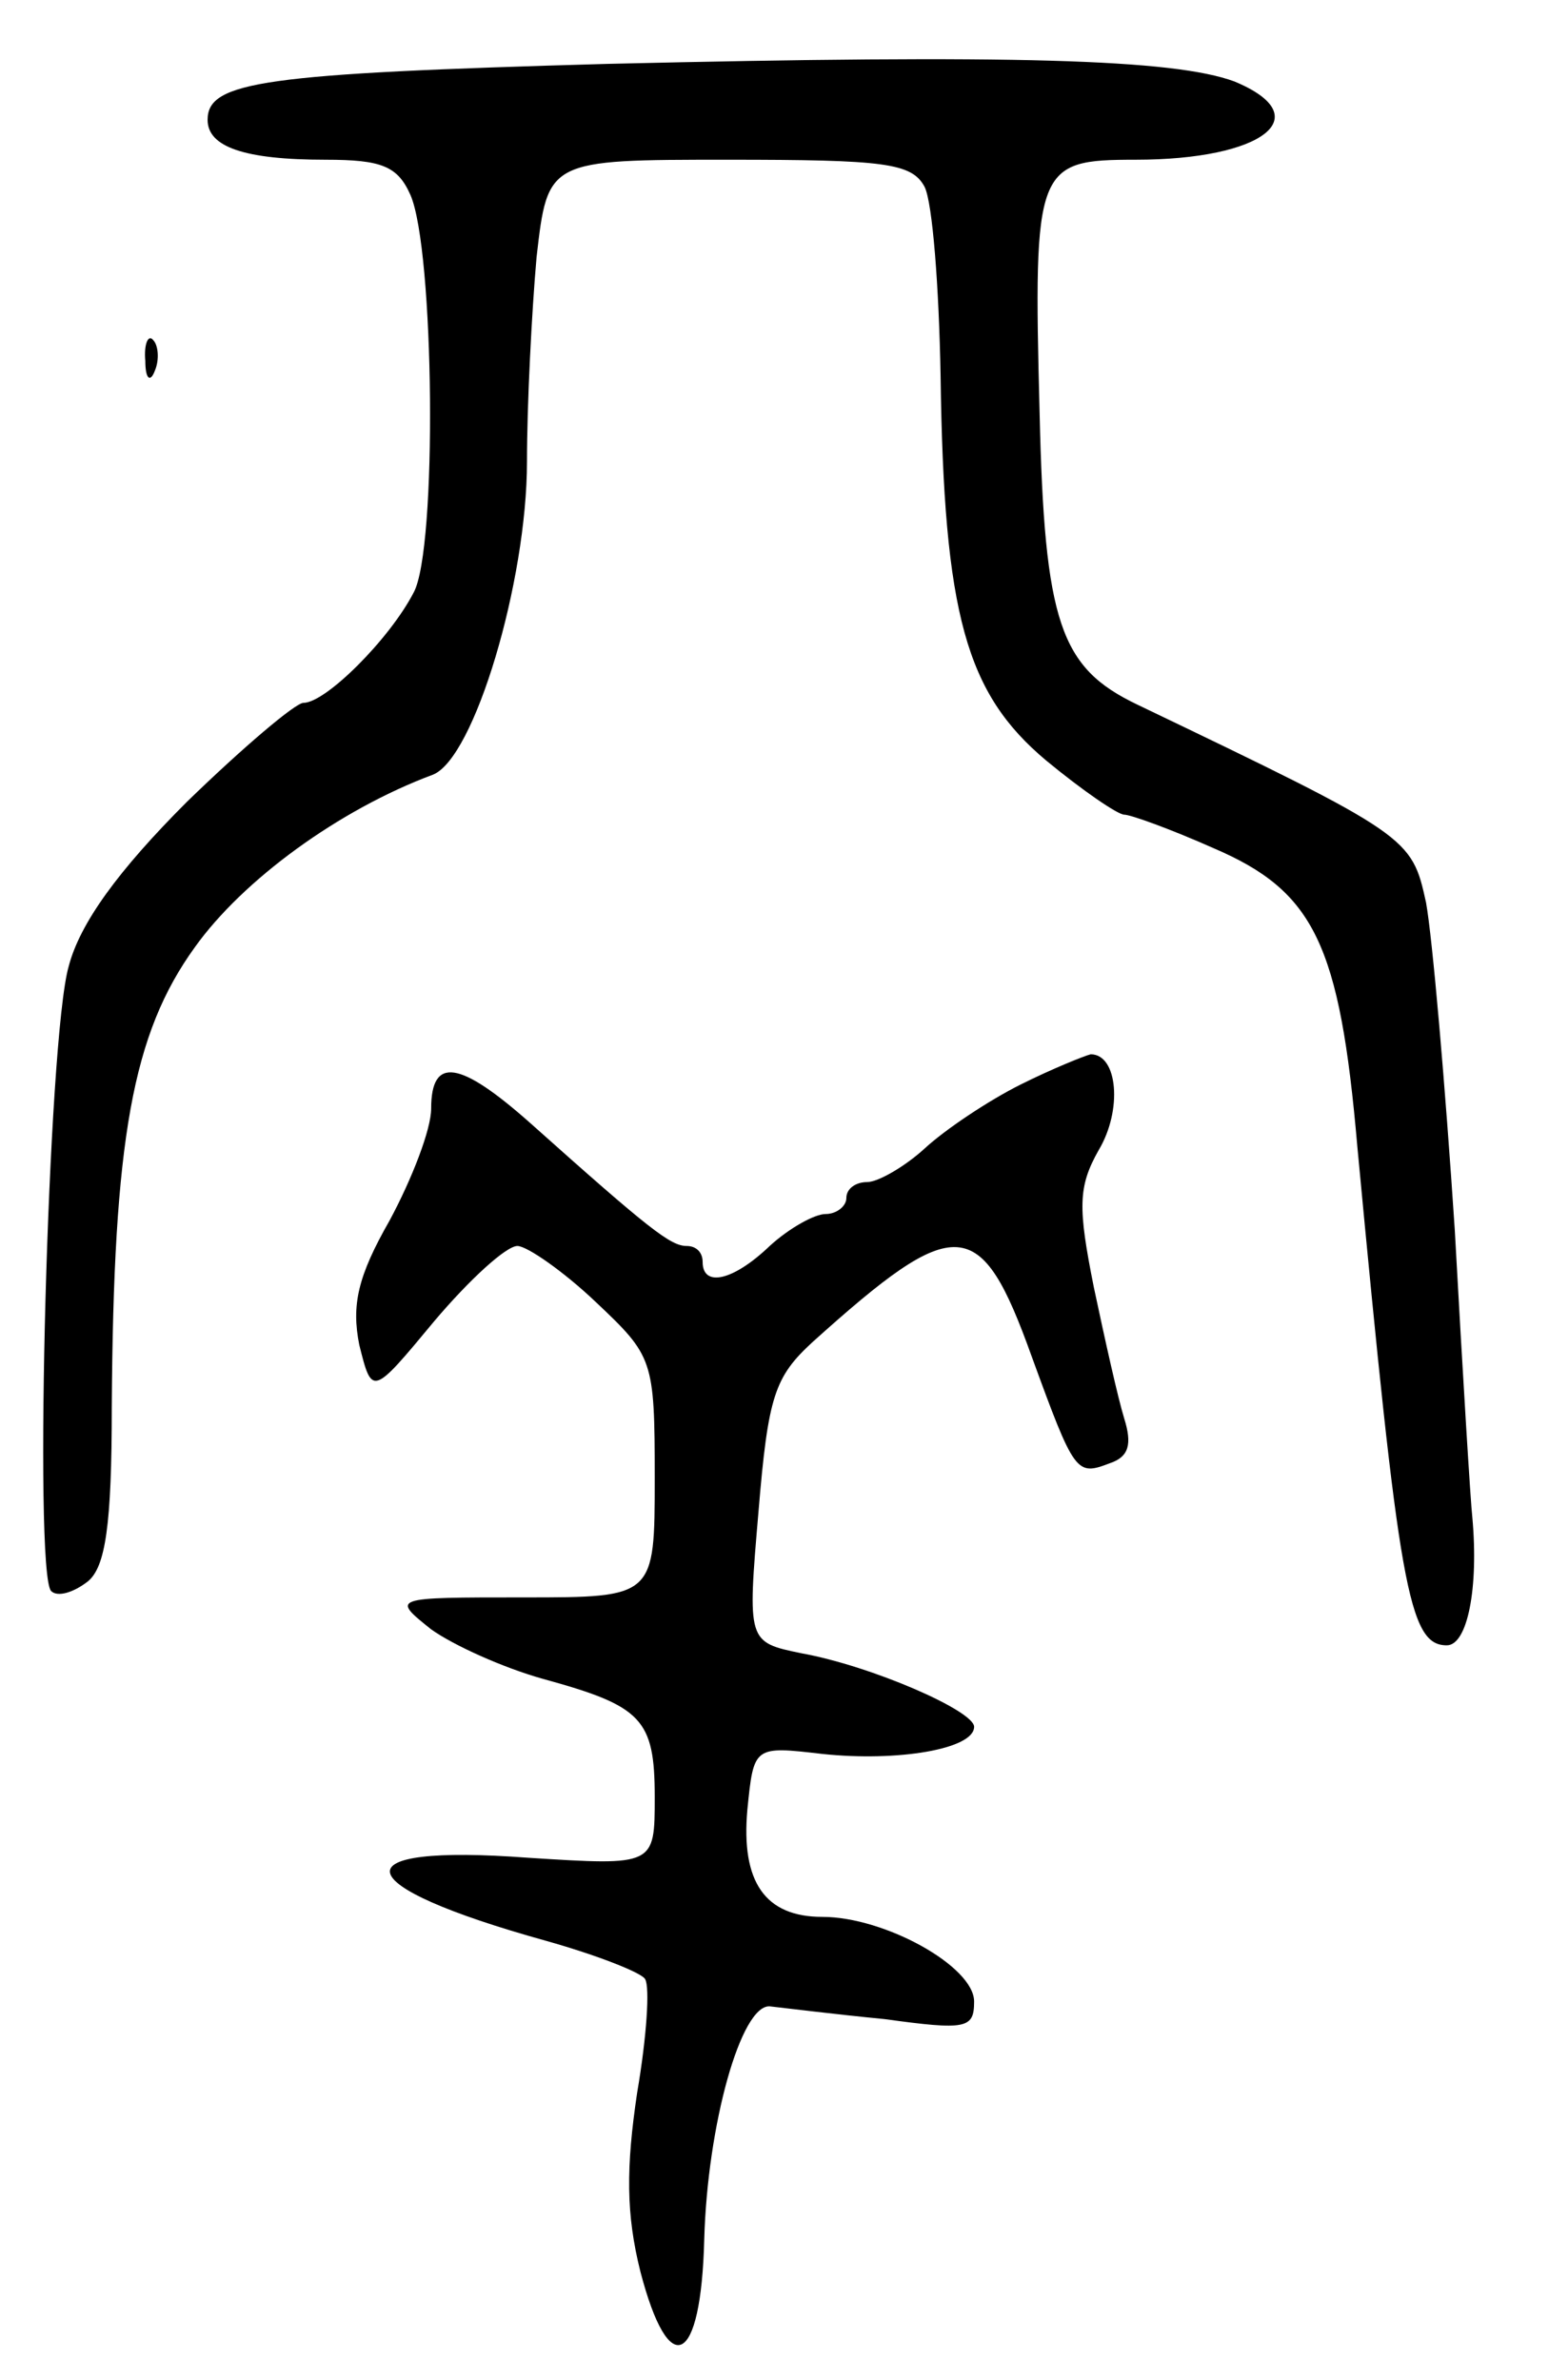 <svg version="1.0" xmlns="http://www.w3.org/2000/svg"
 width="97pt" height="149pt" viewBox="0 0 97 149"
 preserveAspectRatio="xMidYMid meet">
<g transform="translate(0,149) scale(0.1,-0.1)"
fill="#000000" stroke="none">
<path d="M380 1450 c-215 -6 -250 -11 -250 -35 0 -17 23 -25 74 -25 35 0 45
-4 53 -22 15 -34 17 -222 2 -249 -15 -29 -55 -69 -69 -69 -5 0 -38 -28 -73
-62 -43 -43 -67 -76 -74 -103 -13 -45 -22 -379 -11 -391 4 -4 14 -1 23 6 11 9
15 35 15 109 1 168 13 234 52 288 30 42 90 86 149 108 26 10 59 121 59 196 0
36 3 94 6 128 7 61 7 61 120 61 98 0 115 -2 123 -17 5 -10 9 -63 10 -118 2
-150 16 -199 66 -241 23 -19 45 -34 49 -34 4 0 29 -9 56 -21 63 -27 79 -60 90
-187 26 -276 32 -312 56 -312 13 0 20 36 16 80 -1 8 -6 89 -11 180 -6 91 -14
183 -18 205 -9 41 -10 42 -181 124 -48 23 -58 51 -61 183 -4 154 -2 158 60
158 80 0 115 27 62 49 -38 14 -138 17 -393 11z"/>
<path d="M91 1264 c0 -11 3 -14 6 -6 3 7 2 16 -1 19 -3 4 -6 -2 -5 -13z"/>
<path d="M639 811 c-20 -10 -47 -28 -60 -40 -12 -11 -29 -21 -36 -21 -7 0 -13
-4 -13 -10 0 -5 -6 -10 -13 -10 -7 0 -23 -9 -35 -20 -23 -22 -42 -26 -42 -10
0 6 -4 10 -10 10 -10 0 -23 10 -98 77 -44 39 -62 42 -62 9 0 -13 -12 -44 -26
-70 -20 -35 -24 -53 -19 -78 8 -32 8 -32 47 15 22 26 45 47 52 47 6 0 29 -16
49 -35 36 -34 37 -36 37 -110 0 -75 0 -75 -82 -75 -83 0 -83 0 -58 -20 14 -10
45 -24 70 -31 62 -17 70 -25 70 -74 0 -43 0 -43 -79 -38 -120 9 -115 -17 11
-52 32 -9 60 -20 62 -24 3 -5 1 -36 -5 -71 -7 -47 -7 -76 2 -112 18 -69 38
-59 40 20 2 72 23 147 41 146 9 -1 41 -5 72 -8 51 -7 56 -6 56 11 0 22 -56 53
-95 53 -36 0 -51 22 -47 67 4 40 4 40 47 35 47 -5 95 3 95 17 0 10 -64 38
-108 46 -34 7 -34 7 -27 89 6 72 10 84 34 106 90 81 105 80 137 -9 27 -74 28
-75 49 -67 12 4 14 12 9 28 -4 13 -12 49 -19 82 -10 50 -10 63 3 86 15 25 12
60 -5 60 -4 -1 -24 -9 -44 -19z"/>
</g>
</svg>
